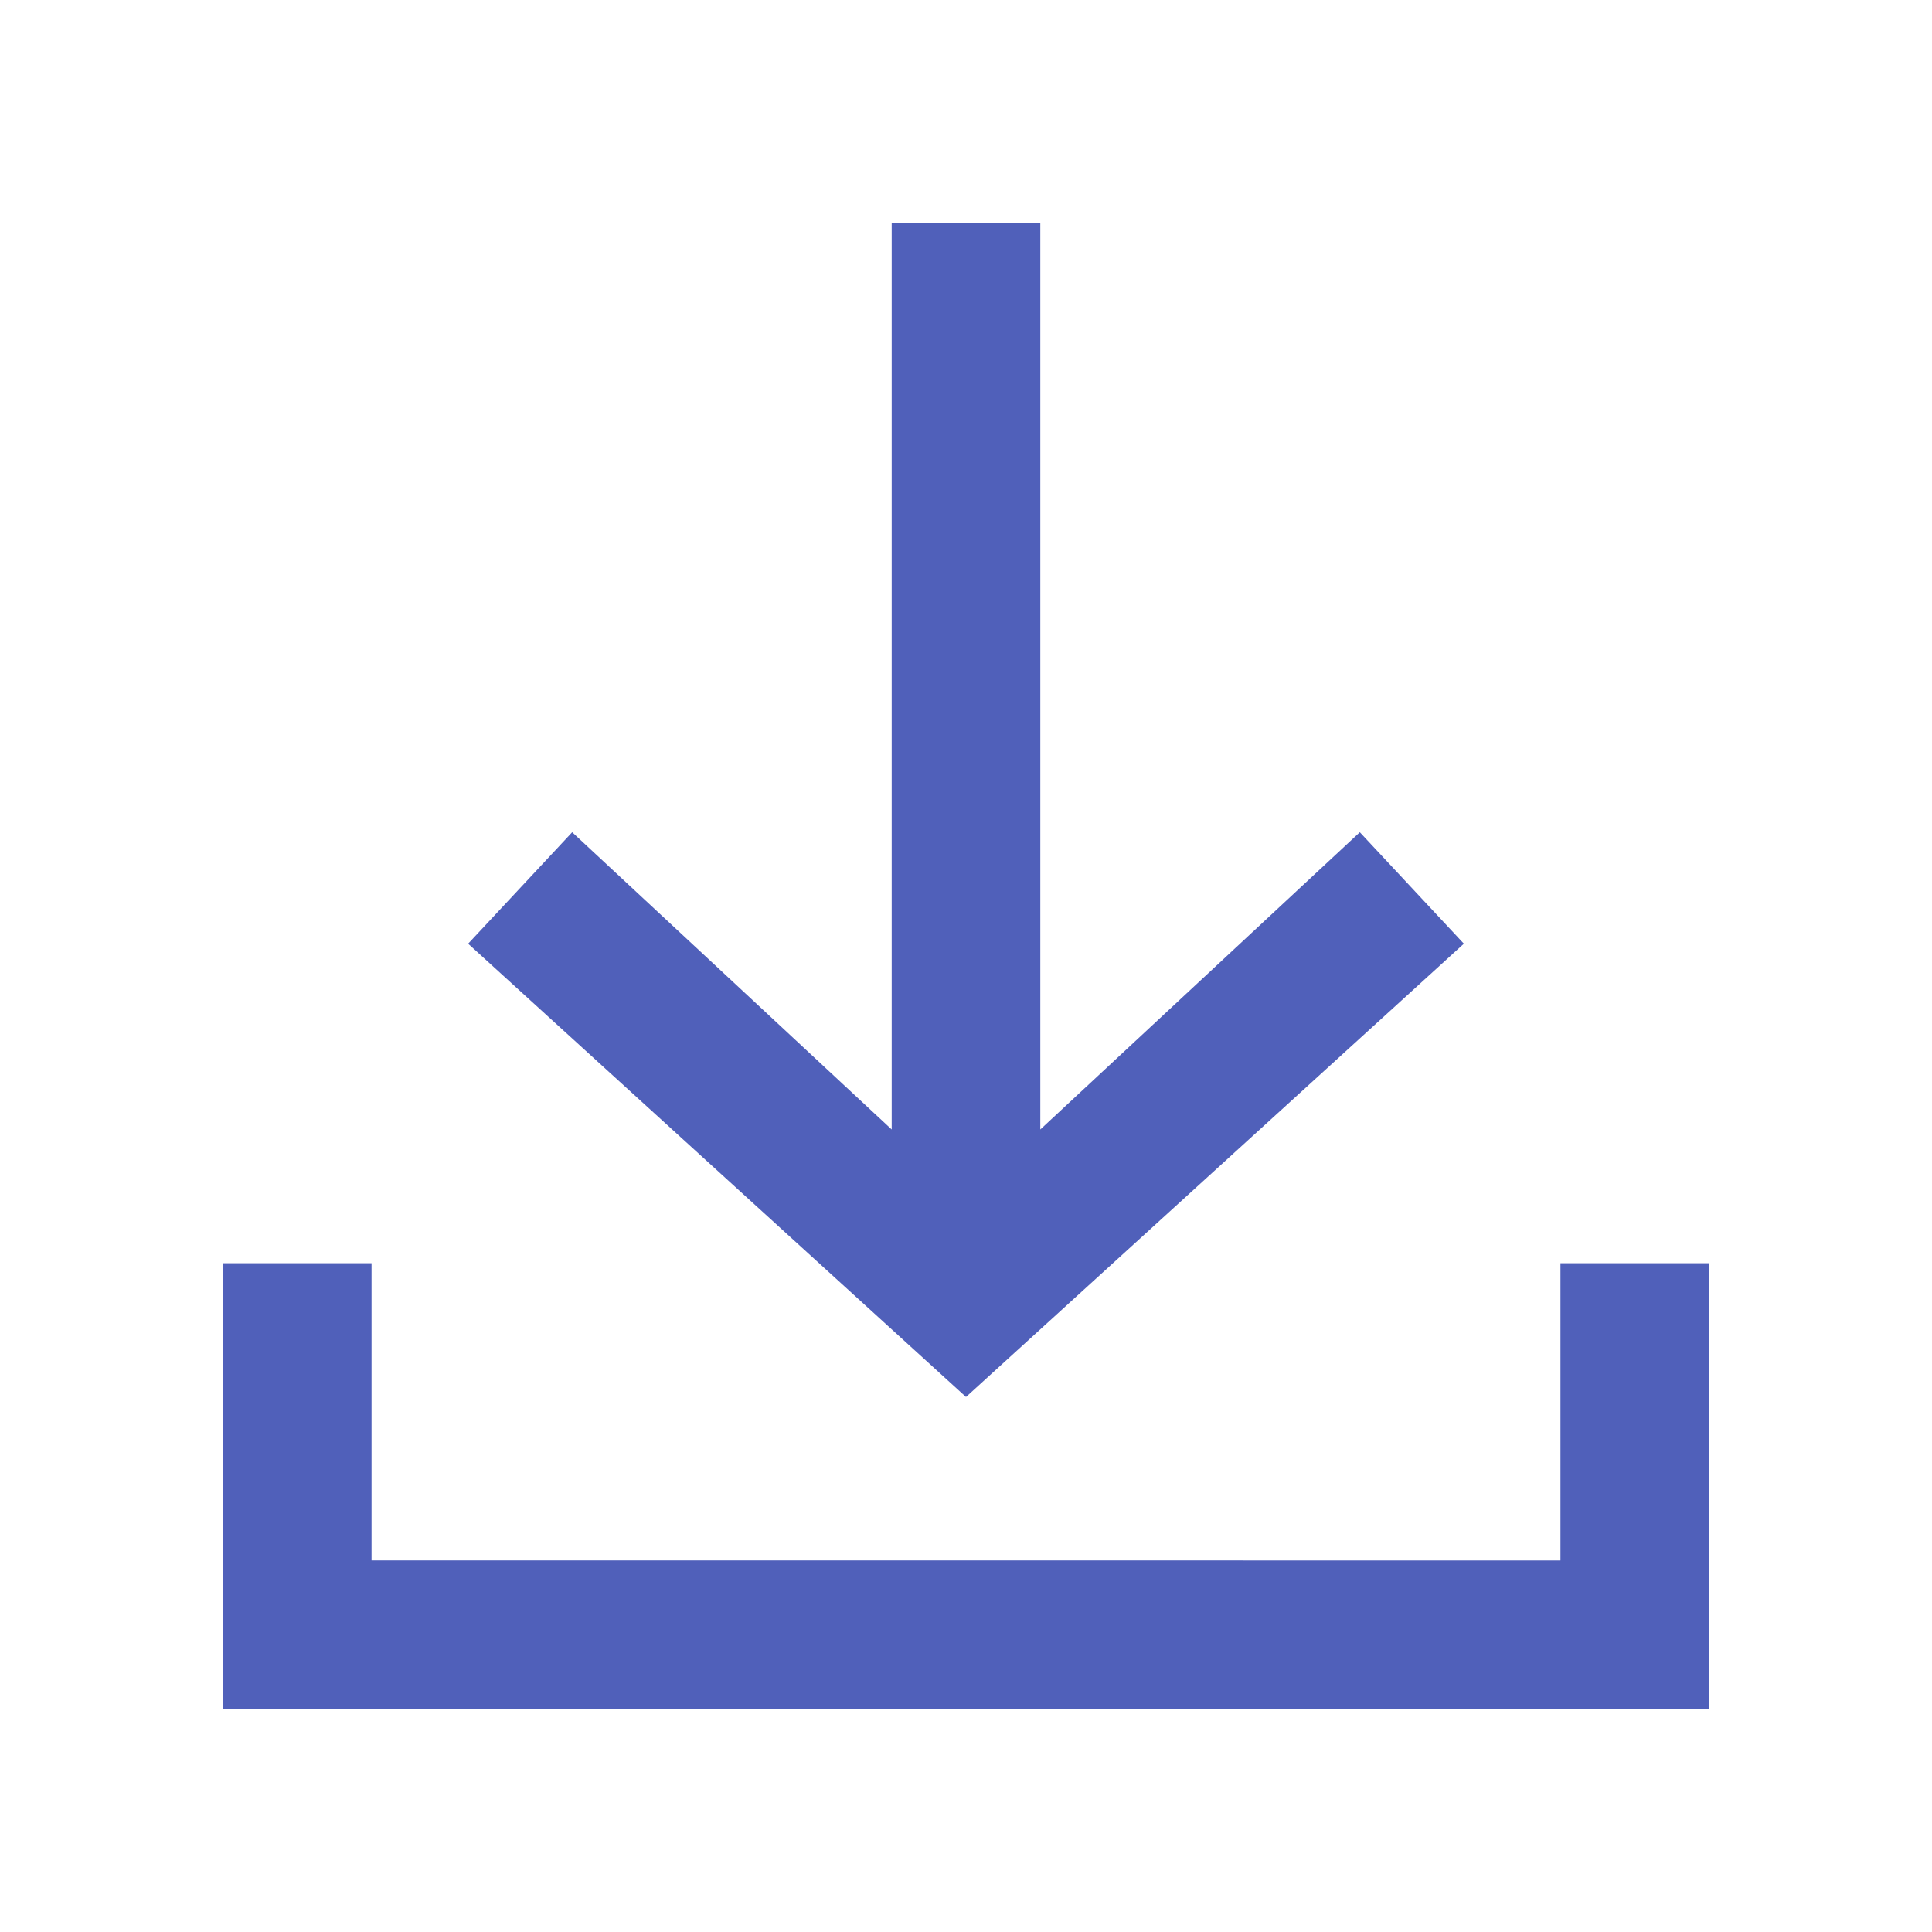 <?xml version="1.0" encoding="utf-8"?>
<!-- Generator: Adobe Illustrator 23.0.0, SVG Export Plug-In . SVG Version: 6.00 Build 0)  -->
<svg version="1.1" id="ic_receive_on" xmlns="http://www.w3.org/2000/svg" xmlns:xlink="http://www.w3.org/1999/xlink" x="0px"
	 y="0px" viewBox="0 0 26 26" style="enable-background:new 0 0 26 26;" xml:space="preserve">
<style type="text/css">
	.st0{fill:#5060BA;}
	.st1{fill:none;}
</style>
<g id="Group_8834" transform="translate(1 1)">
	<path id="Path_18892" class="st0" d="M18.7,11.7l-1.4-1.5l-4.3,4V2h-2v12.2l-4.3-4l-1.4,1.5l6.7,6.1L18.7,11.7z"/>
	<path id="Path_18893" class="st0" d="M20,16v4H4v-4H2v6h20v-6H20z"/>
</g>
<path id="Rectangle_4413" class="st1" d="M0,0h26v26H0V0z"/>
</svg>
